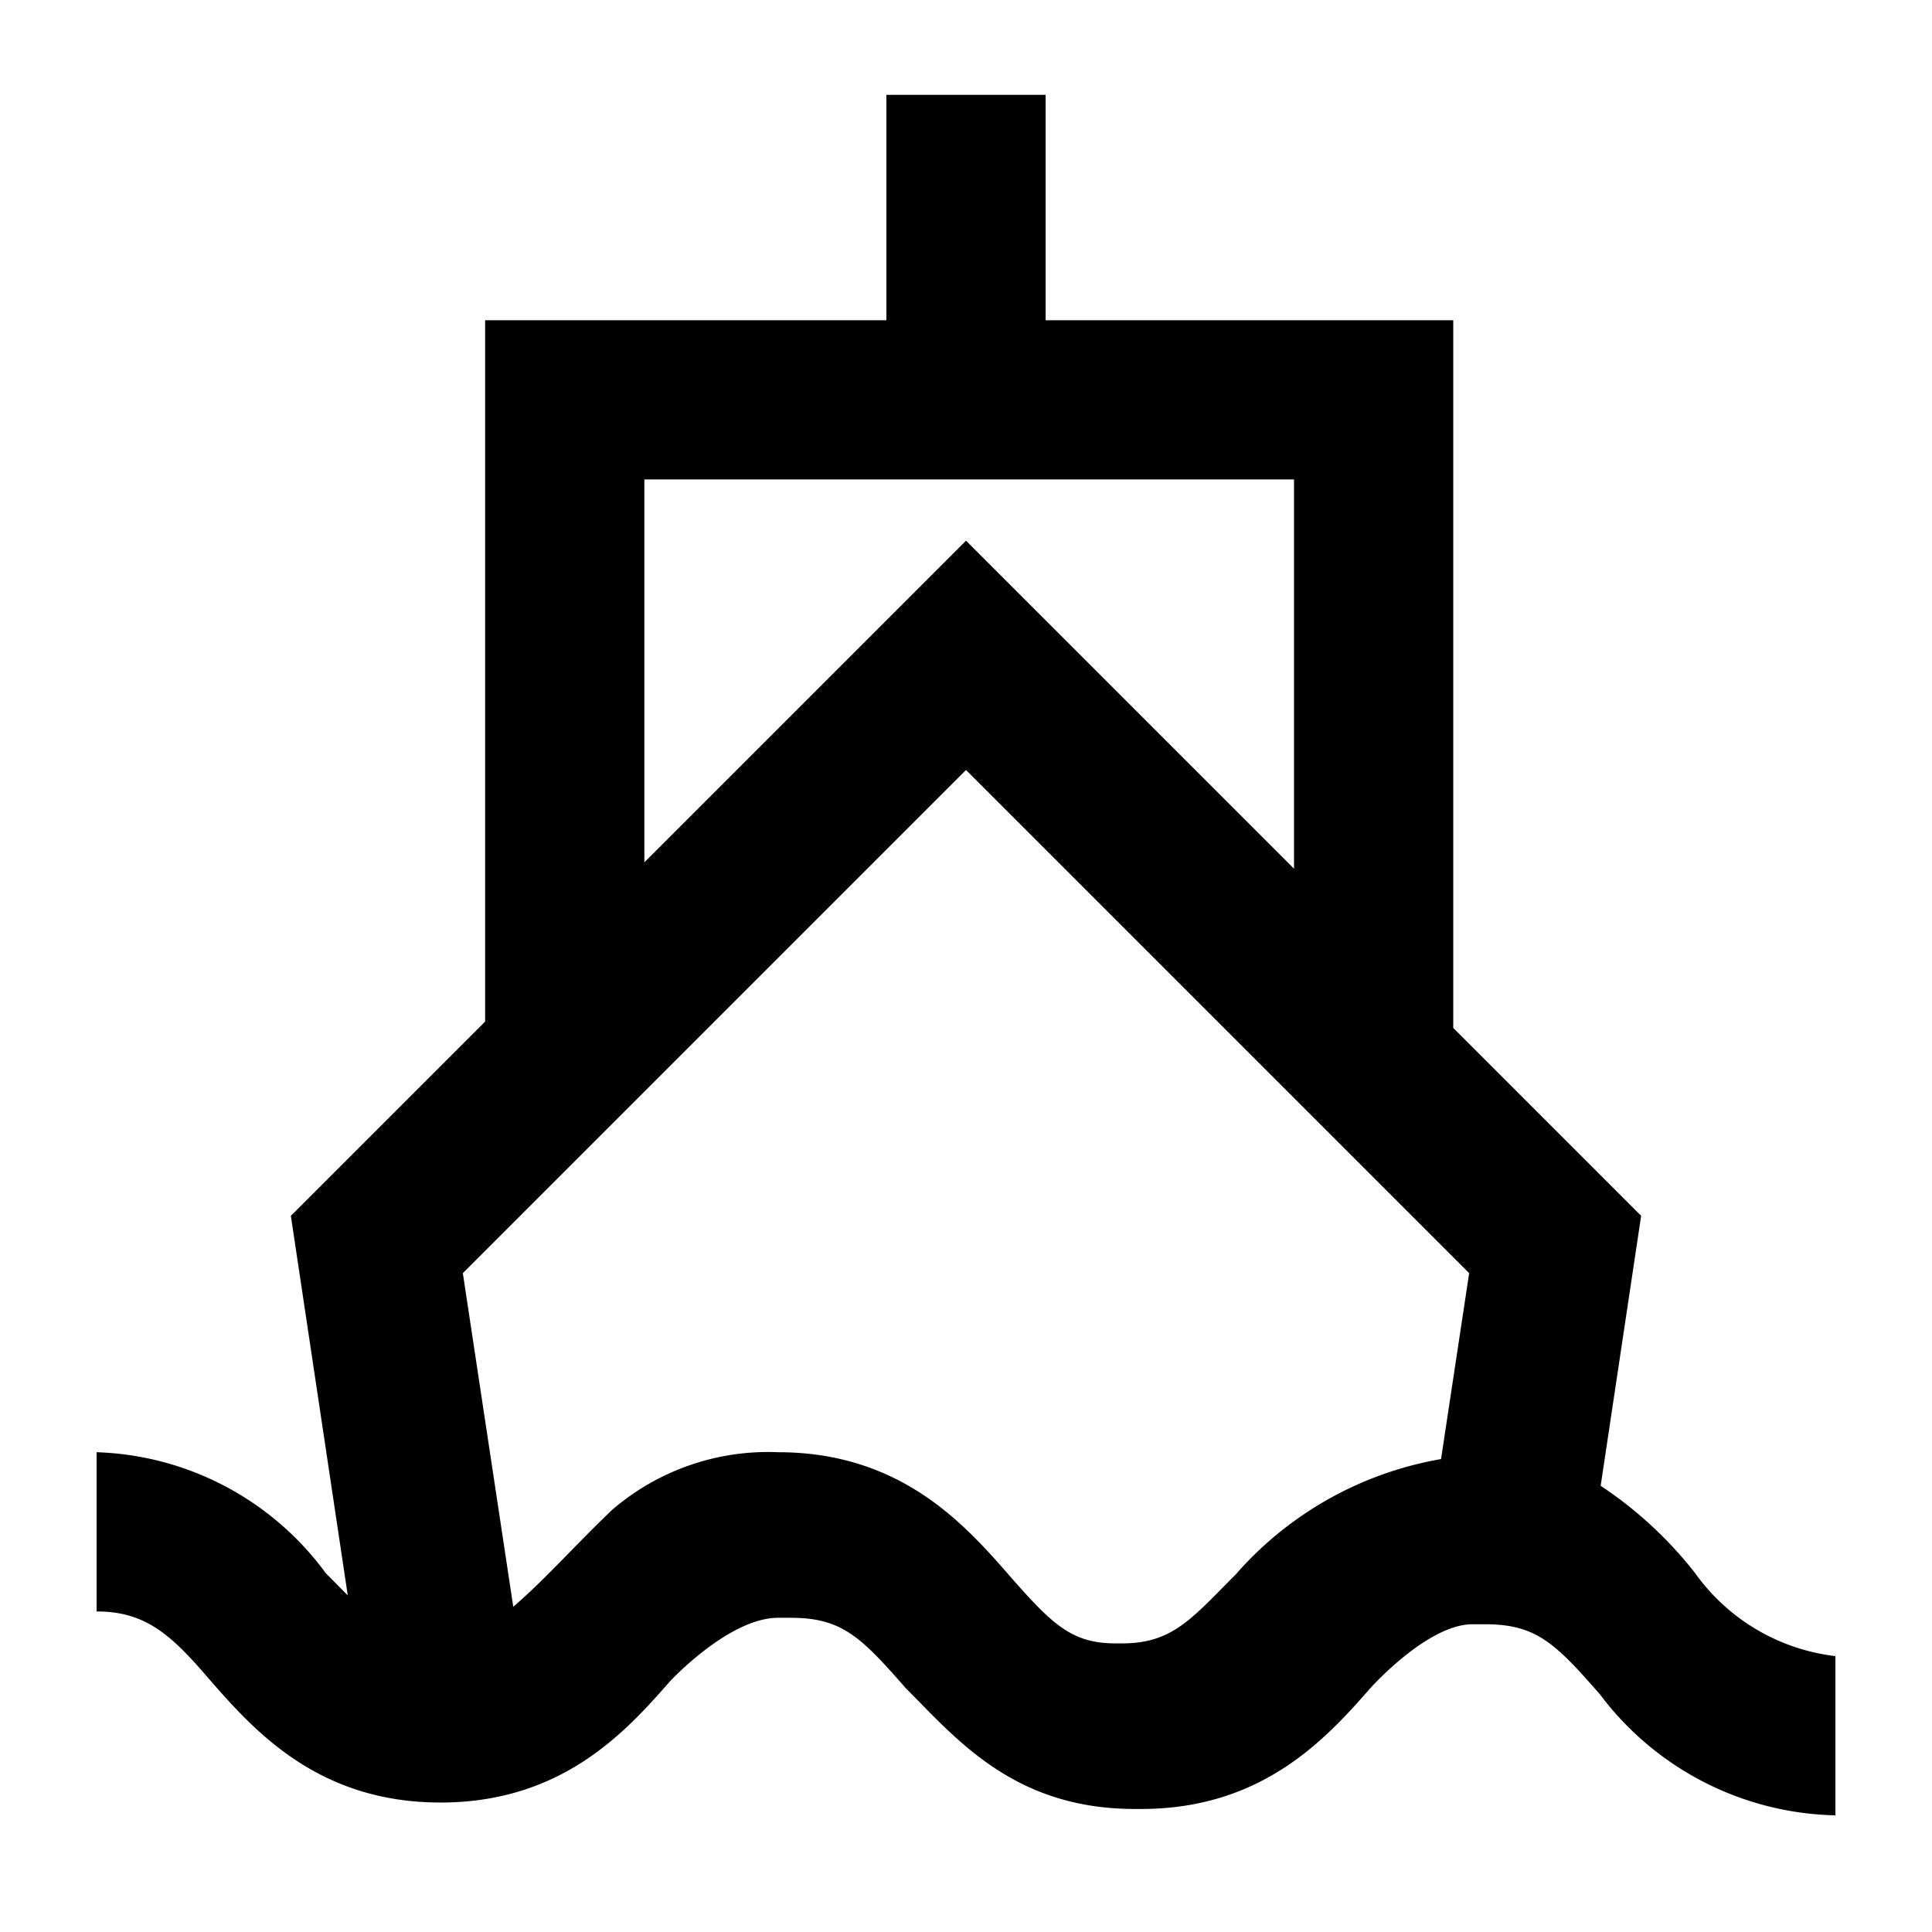 <svg xmlns="http://www.w3.org/2000/svg" viewBox="0 0 60 60"><path d="M52.648 48.861a12.43 12.43 0 0 0-2.938-2.718l1.257-8.384-5.835-5.836V9.945H32.473v-7h-4.946v7H15.066v21.781l-6.033 6.033L10.8 49.546c-.21-.211-.429-.435-.679-.685A9.182 9.182 0 0 0 3 45.1v4.945c1.582 0 2.373.791 3.56 2.175 1.385 1.583 3.363 3.759 7.121 3.759s5.737-2.176 7.121-3.759c0 0 1.831-1.978 3.363-1.978h.395c1.583 0 2.176.594 3.561 2.176 1.579 1.582 3.362 3.761 7.121 3.761h.2c3.758 0 5.736-2.175 7.121-3.758 0 0 1.767-1.978 3.164-1.978h.4c1.582 0 2.176.593 3.56 2.176A9.394 9.394 0 0 0 57 56.377v-4.945a6.249 6.249 0 0 1-4.352-2.571zM20.011 14.89h20.176v12.088L30 16.792l-9.989 9.989zm18.4 33.971c-1.385 1.384-1.978 2.176-3.561 2.176h-.2c-1.385 0-1.979-.594-3.363-2.176S27.923 45.1 24.165 45.1a7.425 7.425 0 0 0-5.143 1.78c-1.077 1.019-2.1 2.18-3.082 3.019l-1.566-10.36L30 23.913l15.626 15.626-.873 5.774a10.947 10.947 0 0 0-6.346 3.548z"/></svg>